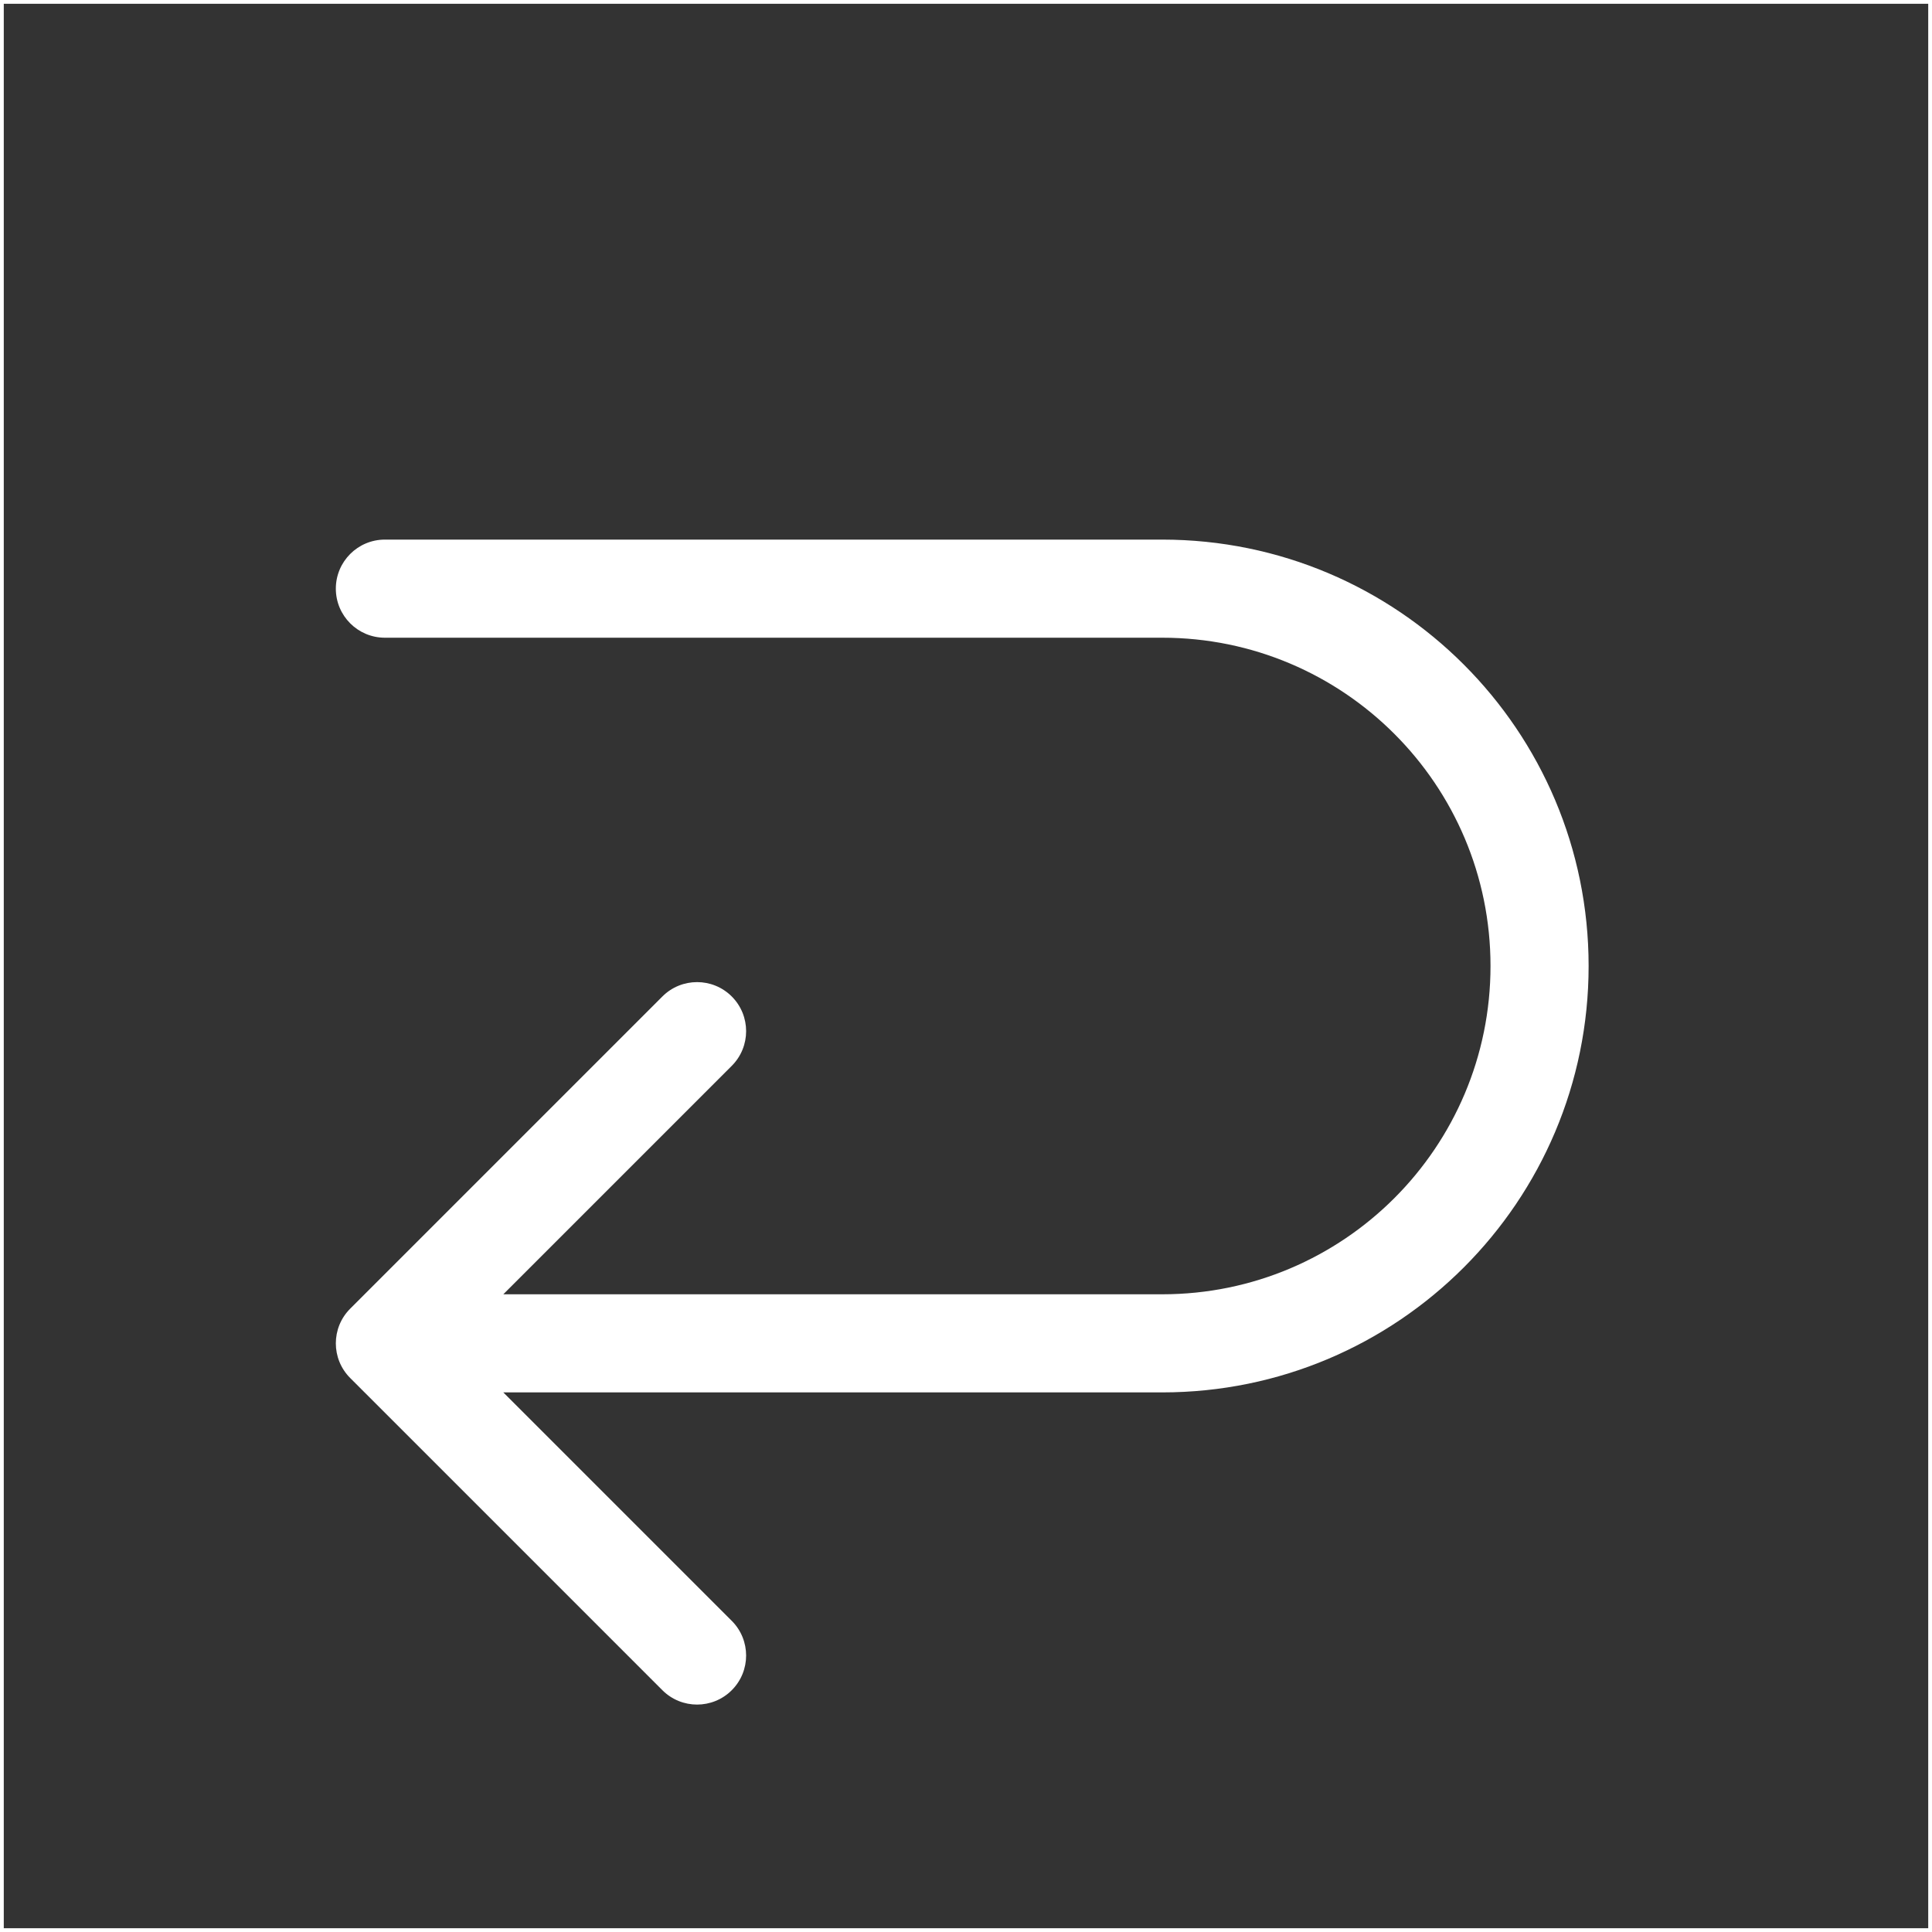 <svg width="256" height="256" viewBox="0 0 256 256" fill="none" xmlns="http://www.w3.org/2000/svg">
<rect x="0" y="0" width="256" height="256" fill="#333333" stroke="none"/>
<rect width="256" height="256" stroke="white"/>
<path d="M51 71.5C47.41 71.5 44.5 74.41 44.5 78C44.5 81.59 47.41 84.5 51 84.5V71.5ZM46.404 173.404C43.865 175.942 43.865 180.058 46.404 182.596L87.77 223.962C90.308 226.5 94.424 226.5 96.962 223.962C99.5 221.424 99.5 217.308 96.962 214.77L60.192 178L96.962 141.23C99.5 138.692 99.5 134.576 96.962 132.038C94.424 129.5 90.308 129.5 87.77 132.038L46.404 173.404ZM51 84.5H154V71.5H51V84.5ZM154 171.5H51V184.5H154V171.5ZM197.5 128C197.5 152.024 178.024 171.5 154 171.5V184.5C185.204 184.5 210.5 159.204 210.5 128H197.5ZM154 84.5C178.024 84.5 197.5 103.976 197.5 128H210.5C210.5 96.796 185.204 71.5 154 71.5V84.5Z" fill="white"/>
</svg>
